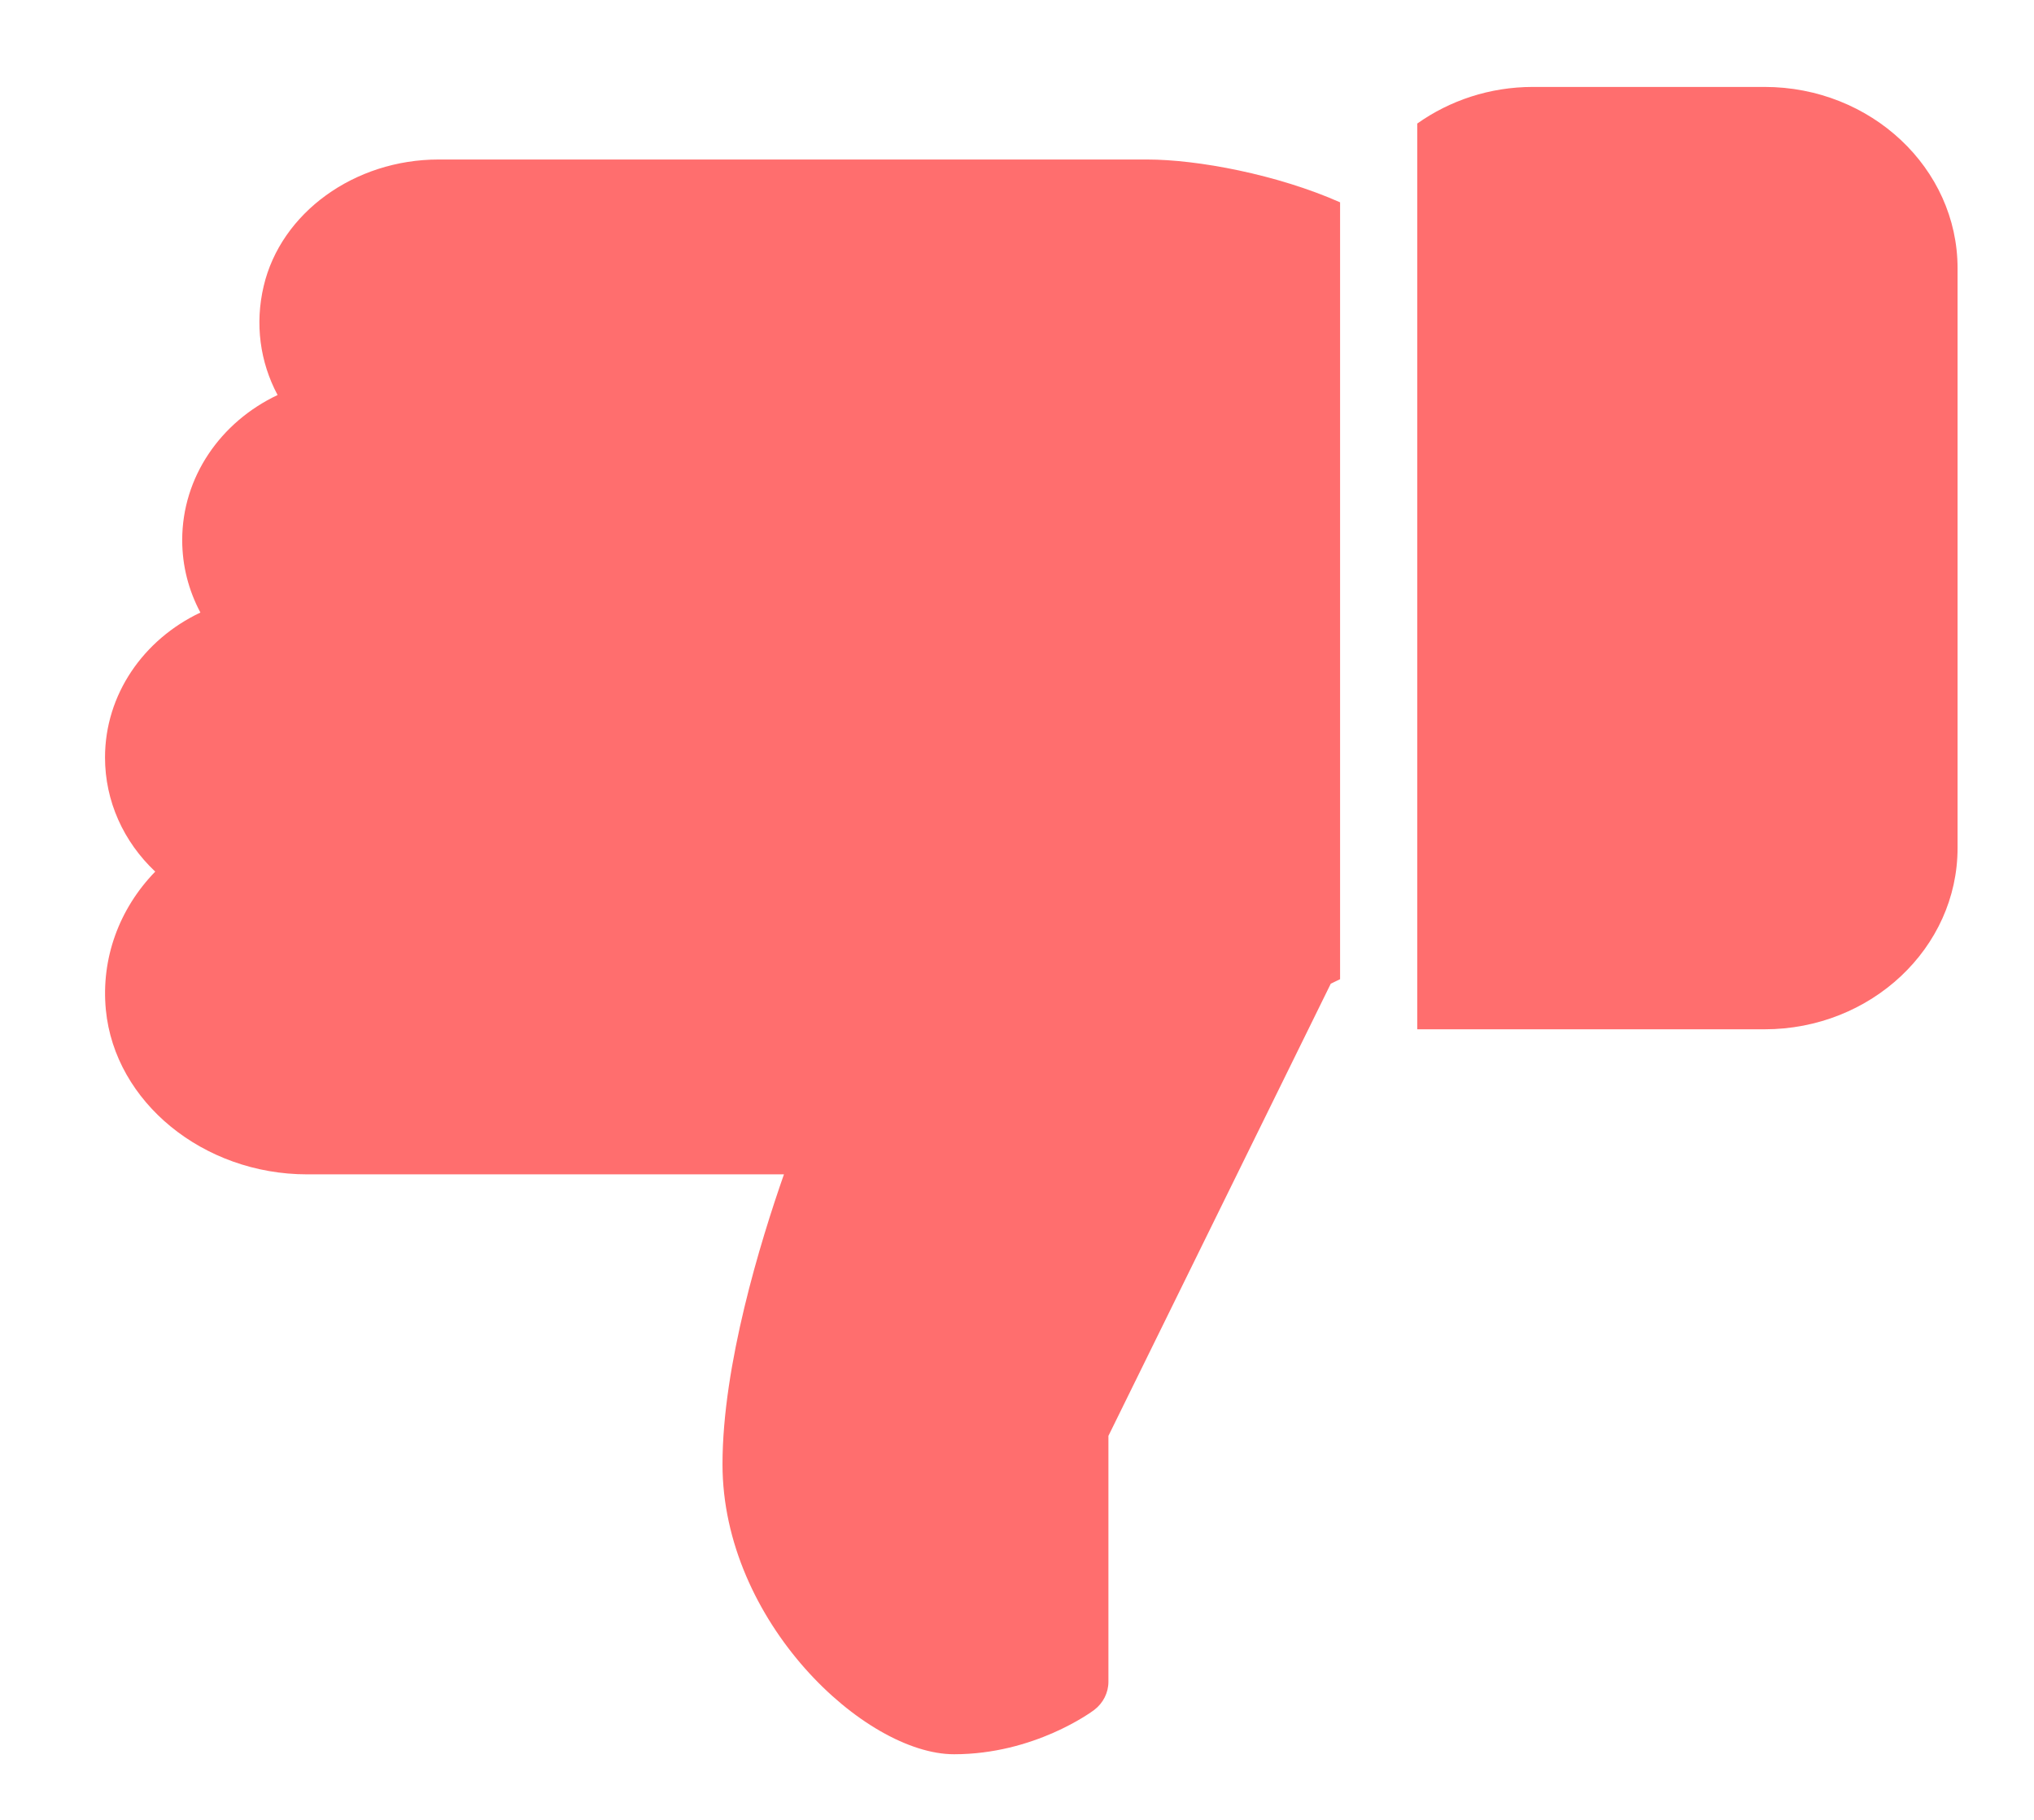 <svg width="19" height="17" viewBox="0 0 19 17" fill="none" xmlns="http://www.w3.org/2000/svg">
<path d="M16.483 9.615C17.477 9.615 18.286 8.855 18.286 7.922L18.286 2.505C18.286 1.572 17.477 0.812 16.483 0.812L14.32 0.812C13.914 0.812 13.541 0.94 13.239 1.154L13.239 9.615L16.483 9.615Z" fill="#FF6E6E"/>
<path d="M0.981 7.076C0.981 7.483 1.153 7.862 1.45 8.142C1.114 8.488 0.942 8.952 0.989 9.435C1.073 10.295 1.899 10.97 2.869 10.97L7.323 10.97C7.103 11.599 6.749 12.752 6.749 13.678C6.749 15.147 8.078 16.387 8.912 16.387C9.662 16.387 10.197 15.991 10.22 15.974C10.305 15.91 10.354 15.812 10.354 15.71L10.354 13.413L12.431 9.189L12.518 9.147L12.518 1.89C11.931 1.63 11.188 1.49 10.715 1.49L4.097 1.49C3.311 1.49 2.624 1.987 2.463 2.673C2.38 3.025 2.428 3.381 2.593 3.69C2.06 3.942 1.702 4.457 1.702 5.045C1.702 5.284 1.761 5.514 1.872 5.722C1.339 5.974 0.981 6.489 0.981 7.076Z" fill="#FF6E6E"/>
</svg>
